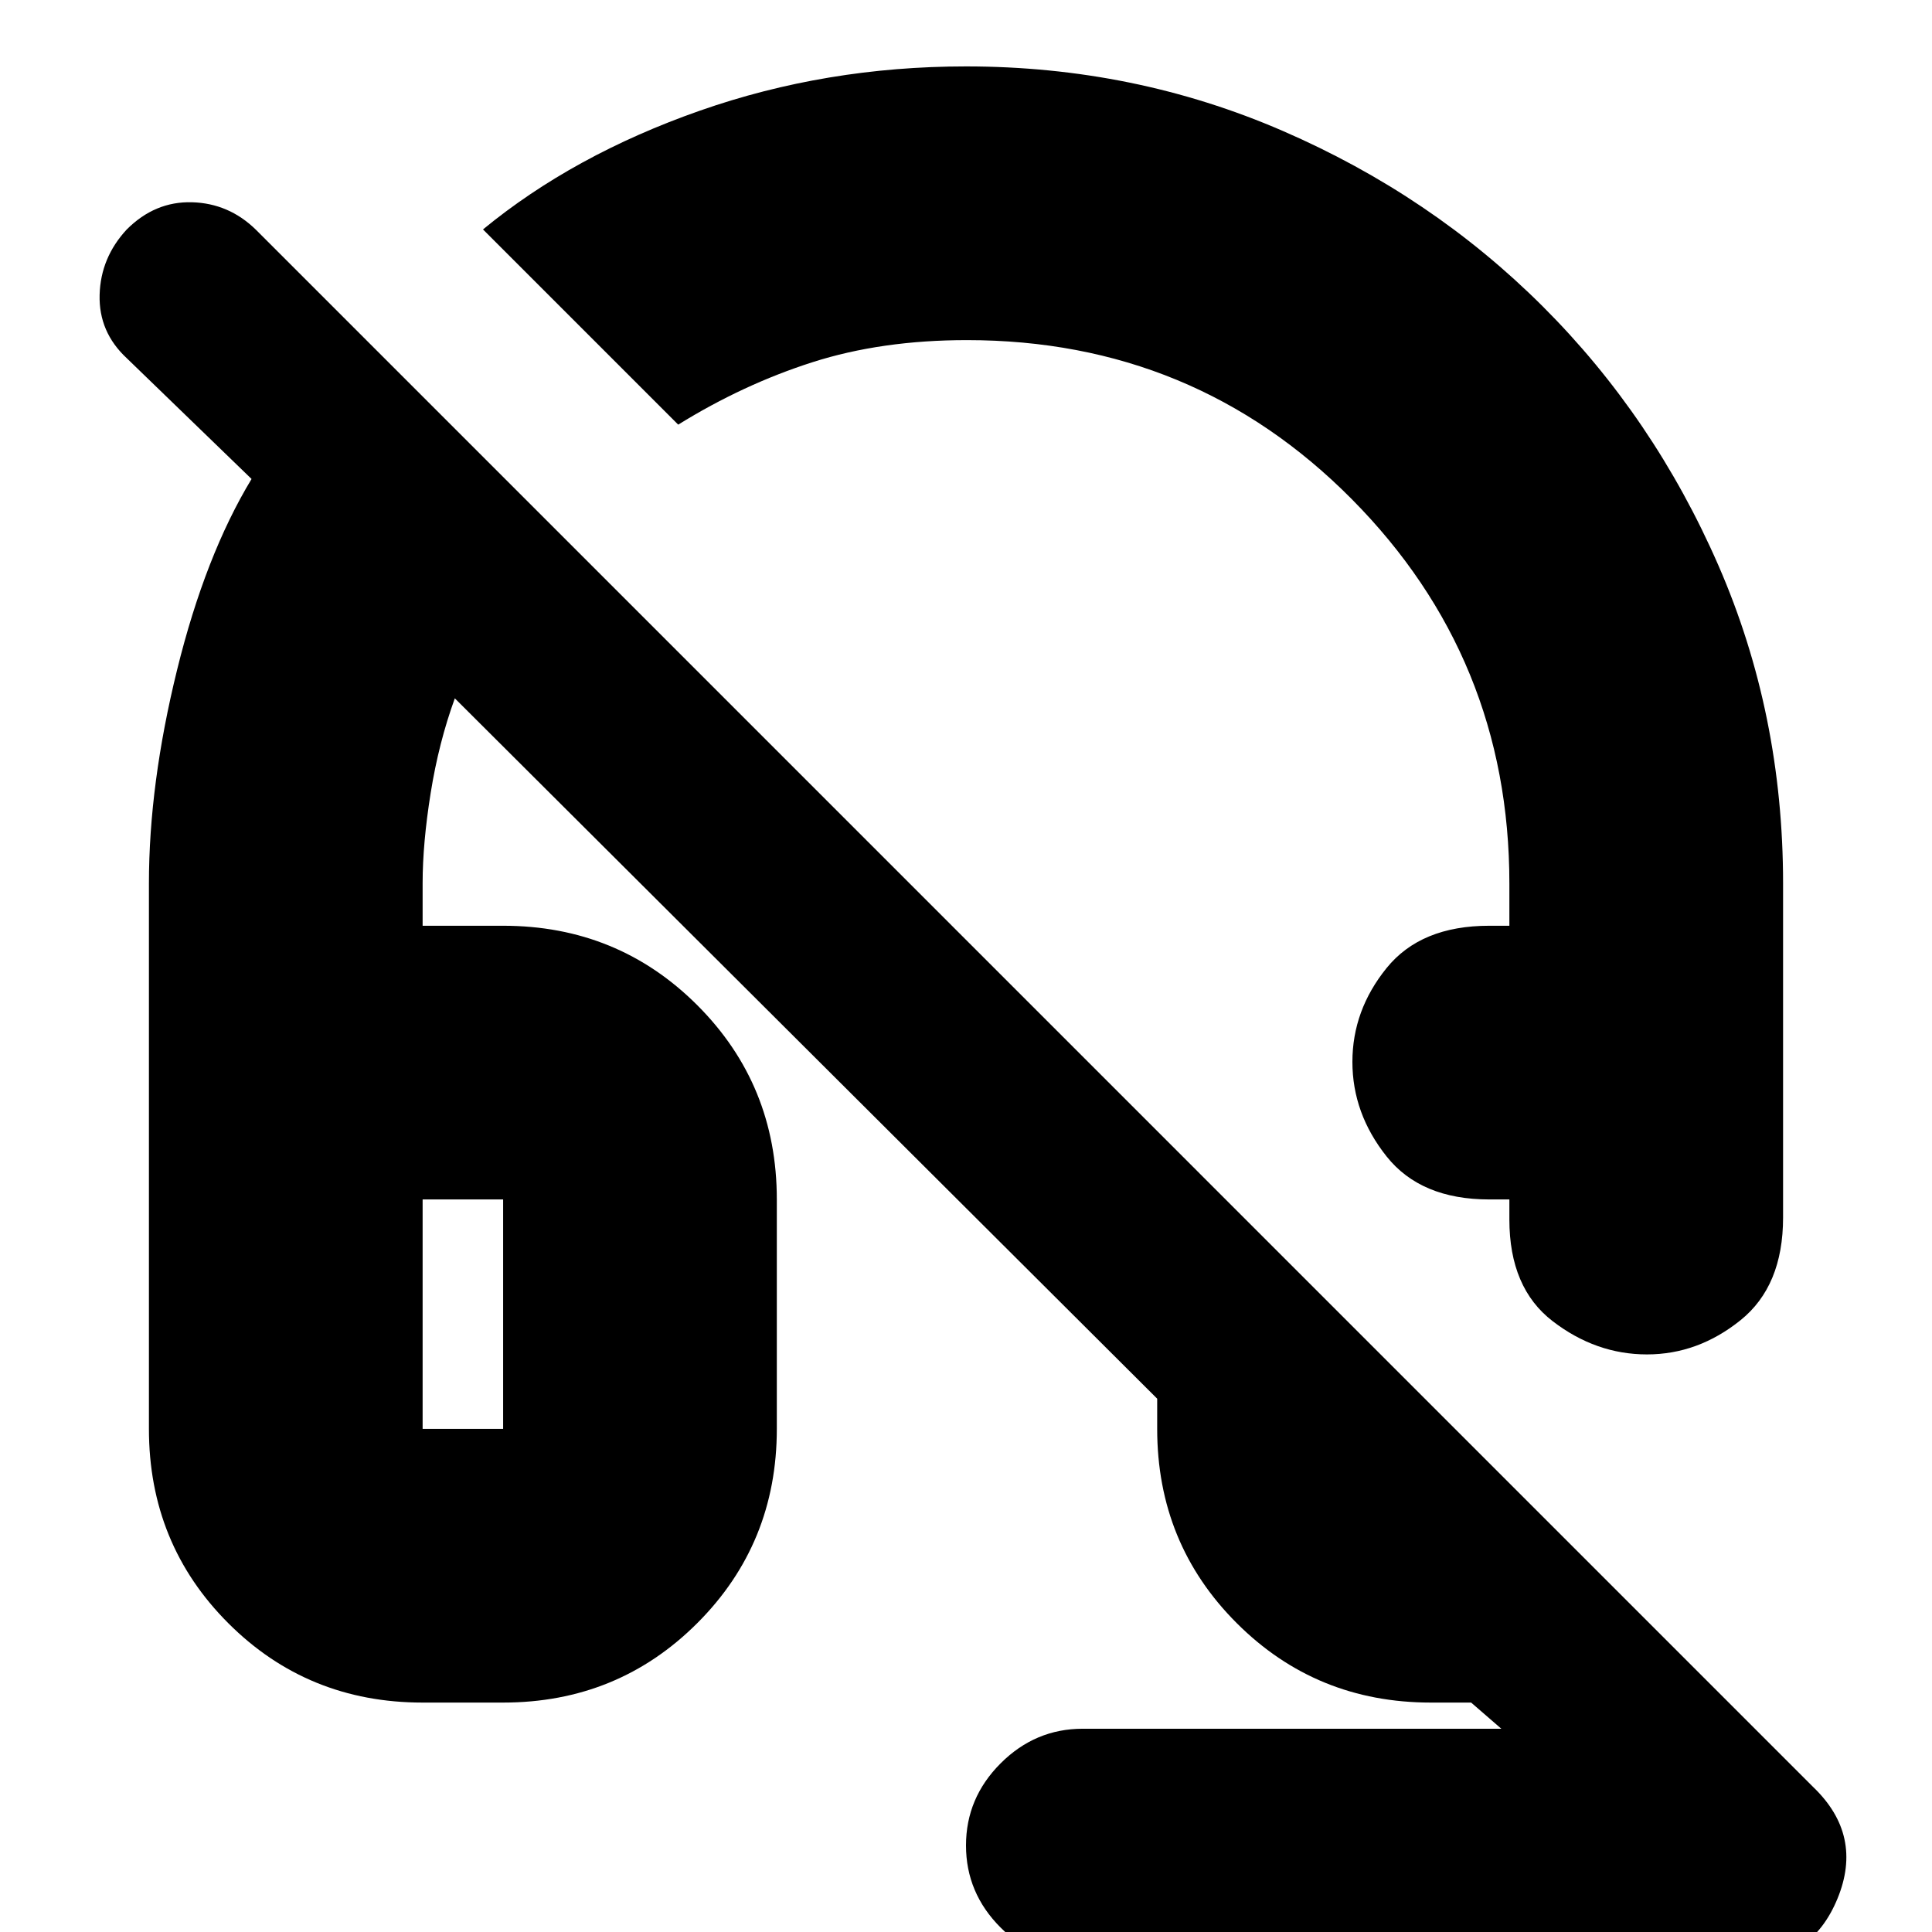 <svg xmlns="http://www.w3.org/2000/svg" height="24" viewBox="0 -960 960 960" width="24"><path d="M818.36-287q-25.36 0-46.86-16.52Q750-320.05 750-354v-10h-10q-34 0-51-21.36-17-21.37-17-47Q672-458 689-479t51-21h10v-21q0-112-78.33-191t-191.22-79q-42.45 0-76.8 11-34.36 11-66.65 31l-97-97q45-37 107.74-59 62.75-22 132.26-22 83.52 0 157.44 32.07 73.92 32.06 129.13 87.17 55.21 55.1 87.32 128.76Q886-605.34 886-521v166q0 34-21.14 51-21.13 17-46.5 17ZM538 15q-23.6 0-40.8-17.2Q480-19.4 480-43q0-23.6 17.2-40.8Q514.4-101 538-101h208l-15-13h-20q-57 0-96.5-39.5T575-250v-15L226-613q-8 22-12 47.02-4 25.02-4 44.73V-500h40q57 0 96.5 39.5T386-364v114q0 57-39.5 96.5T250-114h-40q-57.12 0-96.56-39.44Q74-192.88 74-250v-271q0-49.35 14-106.17Q102-684 125-722l-62-60q-14-13-13.5-31.5T63-846q14-14 32.36-13.5 18.37.5 31.81 13.66L901-72q25 24 12 55.5T866 15H538ZM210-364v114h40v-114h-40Zm0 0h40-40Zm530 0h10-10Z"/></svg>